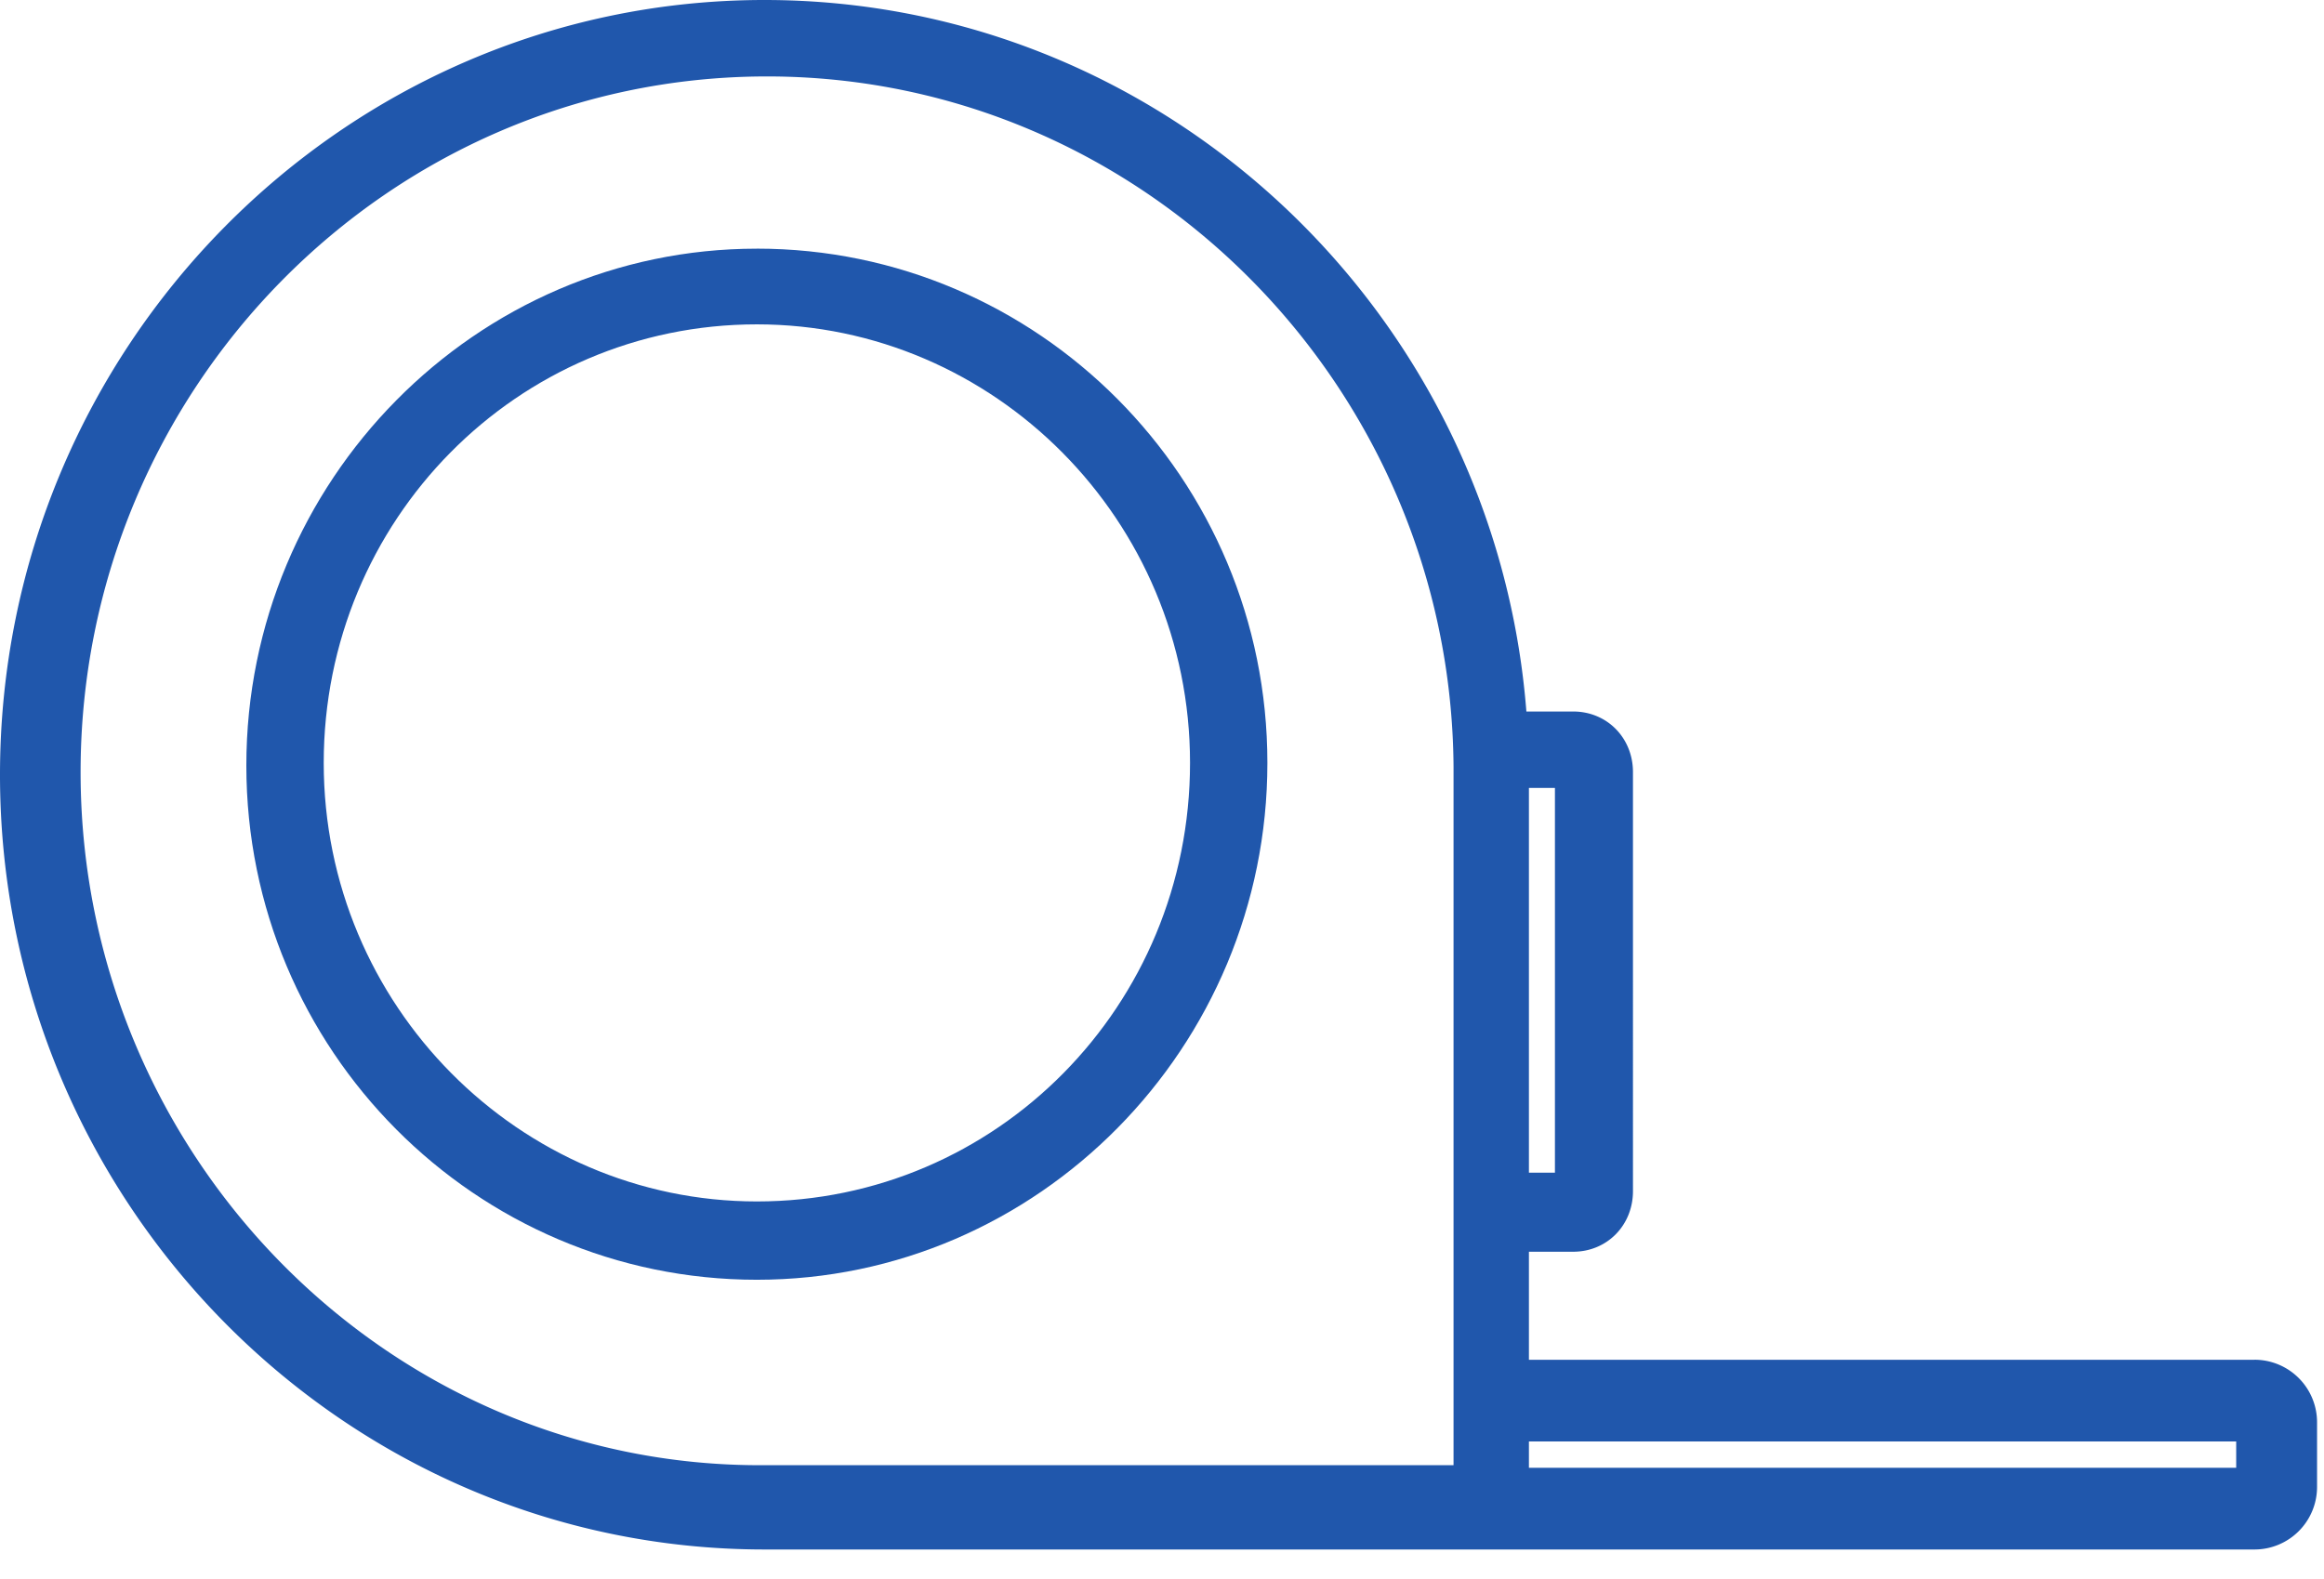 <svg xmlns="http://www.w3.org/2000/svg" width="78" height="53" viewBox="0 0 78 53">
    <g fill="#2057AC" fill-rule="nonzero">
        <path d="M25.403 8.348c-9.433 0-17.135 7.799-17.135 17.351s7.702 17.264 17.135 17.264c9.432 0 17.134-7.8 17.134-17.352S34.835 8.347 25.403 8.347zm0 31.986c-7.962 0-14.538-6.572-14.538-14.723 0-8.15 6.49-14.722 14.538-14.722 7.961 0 14.538 6.572 14.538 14.722 0 8.15-6.49 14.723-14.538 14.723z"/>
        <path d="M75.667 45.65H51.315v-3.628H52.8c1.135 0 2.007-.885 2.007-2.035V25.921c0-1.15-.872-2.035-2.007-2.035h-1.57C50.18 10.528 39.096 0 25.657 0 11.52 0 0 11.678 0 26.01 0 40.34 11.52 52.018 25.658 52.018h50.009a2.1 2.1 0 0 0 2.1-2.1v-2.17a2.1 2.1 0 0 0-2.1-2.1zm-23.479-6.282h-.873V26.452h.873v12.916zM2.705 25.921c0-12.828 10.298-23.355 23.04-23.355 12.654 0 22.952 10.439 23.04 23.178v23.444H25.658c-12.655.088-22.953-10.44-22.953-23.267zm48.61 23.355v-.884h23.738v.884H51.315z"/>
    </g>
</svg>
